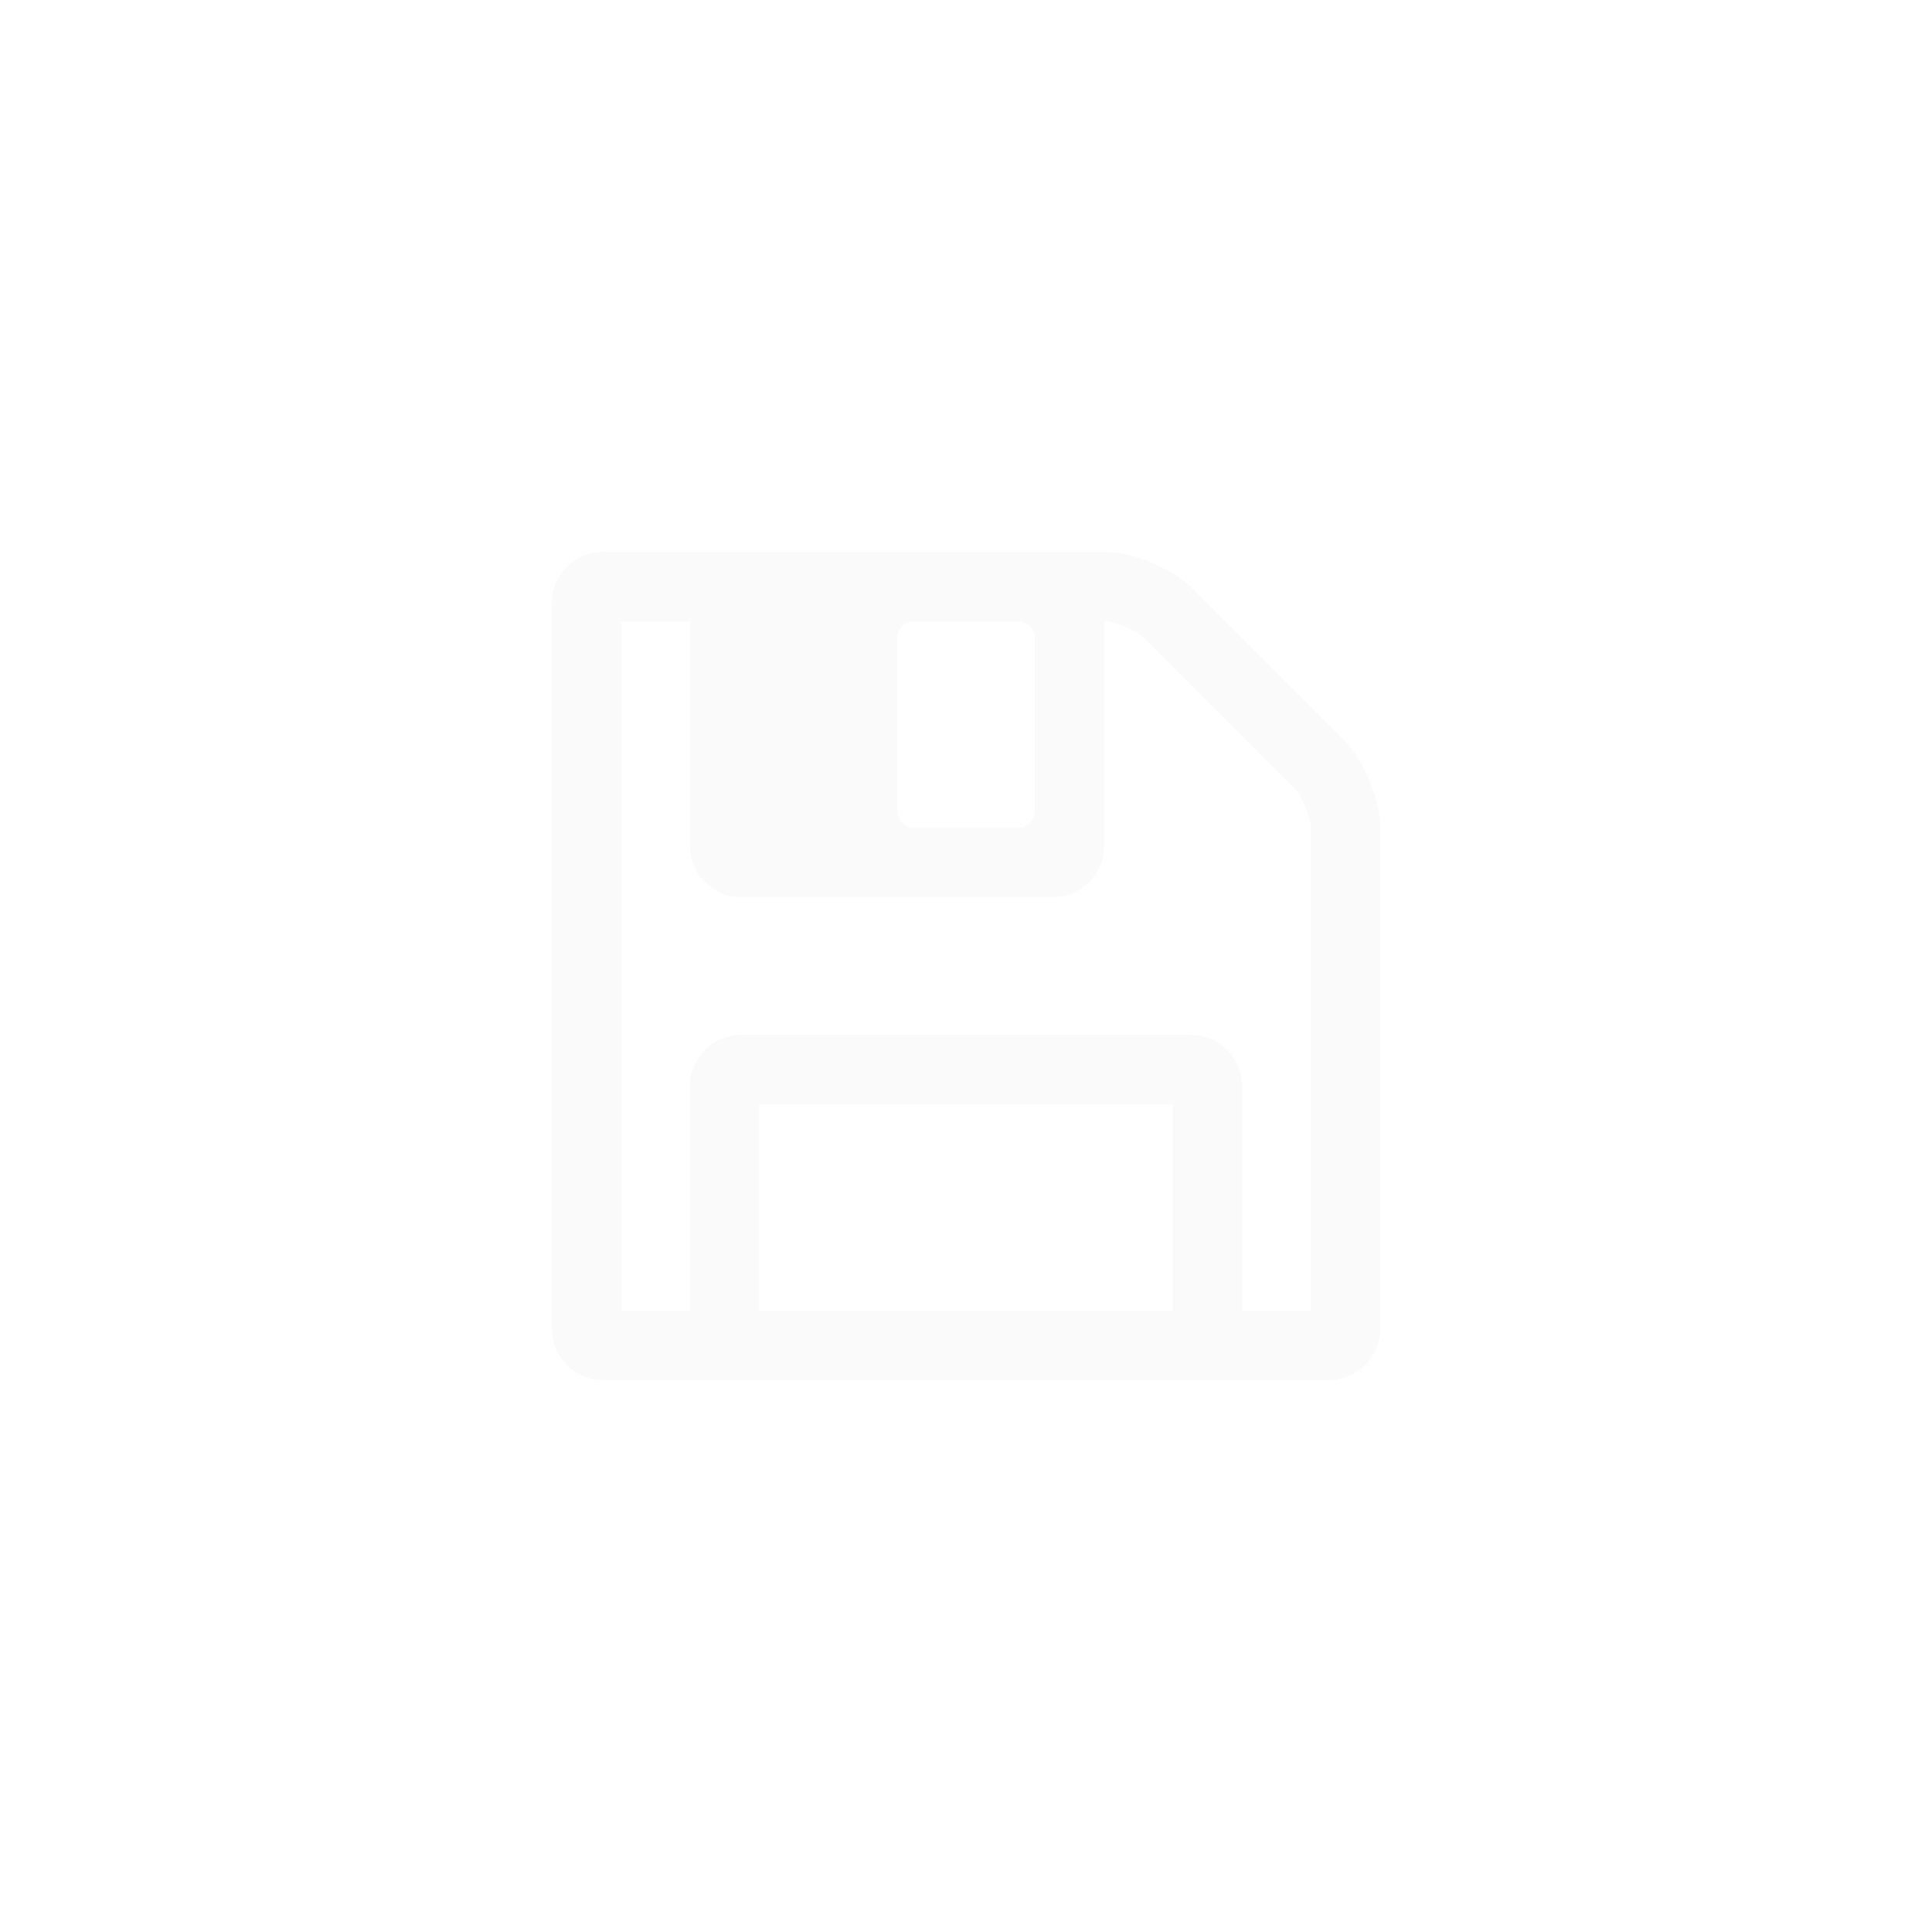 ﻿<?xml version="1.0" encoding="utf-8"?>
<svg version="1.1" xmlns:xlink="http://www.w3.org/1999/xlink" width="35px" height="35px" xmlns="http://www.w3.org/2000/svg">
  <defs>
    <filter x="1707px" y="184px" width="35px" height="35px" filterUnits="userSpaceOnUse" id="filter219">
      <feOffset dx="0" dy="0" in="SourceAlpha" result="shadowOffsetInner" />
      <feGaussianBlur stdDeviation="5" in="shadowOffsetInner" result="shadowGaussian" />
      <feComposite in2="shadowGaussian" operator="atop" in="SourceAlpha" result="shadowComposite" />
      <feColorMatrix type="matrix" values="0 0 0 0 0  0 0 0 0 0  0 0 0 0 0  0 0 0 0.314 0  " in="shadowComposite" />
    </filter>
    <g id="widget220">
      <path d="M 3.75 10  L 3.75 13.75  L 11.25 13.75  L 11.25 10  L 3.75 10  Z M 12.5 9.688  L 12.5 13.75  L 13.75 13.75  L 13.75 5  C 13.75 4.909  13.717 4.784  13.652 4.624  C 13.587 4.465  13.522 4.352  13.457 4.287  L 10.713 1.543  C 10.648 1.478  10.537 1.413  10.381 1.348  C 10.225 1.283  10.098 1.25  10 1.25  L 10 5.312  C 10 5.573  9.909 5.794  9.727 5.977  C 9.544 6.159  9.323 6.25  9.062 6.25  L 3.438 6.25  C 3.177 6.25  2.956 6.159  2.773 5.977  C 2.591 5.794  2.5 5.573  2.5 5.312  L 2.5 1.25  L 1.25 1.25  L 1.25 13.75  L 2.5 13.75  L 2.5 9.688  C 2.5 9.427  2.591 9.206  2.773 9.023  C 2.956 8.841  3.177 8.75  3.438 8.75  L 11.562 8.75  C 11.823 8.75  12.044 8.841  12.227 9.023  C 12.409 9.206  12.5 9.427  12.5 9.688  Z M 8.657 4.907  C 8.719 4.845  8.75 4.772  8.75 4.688  L 8.75 1.562  C 8.75 1.478  8.719 1.405  8.657 1.343  C 8.595 1.281  8.522 1.25  8.438 1.25  L 6.562 1.25  C 6.478 1.25  6.405 1.281  6.343 1.343  C 6.281 1.405  6.25 1.478  6.25 1.562  L 6.25 4.688  C 6.25 4.772  6.281 4.845  6.343 4.907  C 6.405 4.969  6.478 5  6.562 5  L 8.438 5  C 8.522 5  8.595 4.969  8.657 4.907  Z M 14.805 4.141  C 14.935 4.453  15 4.74  15 5  L 15 14.062  C 15 14.323  14.909 14.544  14.727 14.727  C 14.544 14.909  14.323 15  14.062 15  L 0.938 15  C 0.677 15  0.456 14.909  0.273 14.727  C 0.091 14.544  0 14.323  0 14.062  L 0 0.938  C 0 0.677  0.091 0.456  0.273 0.273  C 0.456 0.091  0.677 0  0.938 0  L 10 0  C 10.26 0  10.547 0.065  10.859 0.195  C 11.172 0.326  11.419 0.482  11.602 0.664  L 14.336 3.398  C 14.518 3.581  14.674 3.828  14.805 4.141  Z " fill-rule="nonzero" fill="#fafafa" stroke="none" transform="matrix(1 0 0 1 1717 194 )" />
    </g>
  </defs>
  <g transform="matrix(1 0 0 1 -1707 -184 )">
    <use xlink:href="#widget220" filter="url(#filter219)" />
    <use xlink:href="#widget220" />
  </g>
</svg>